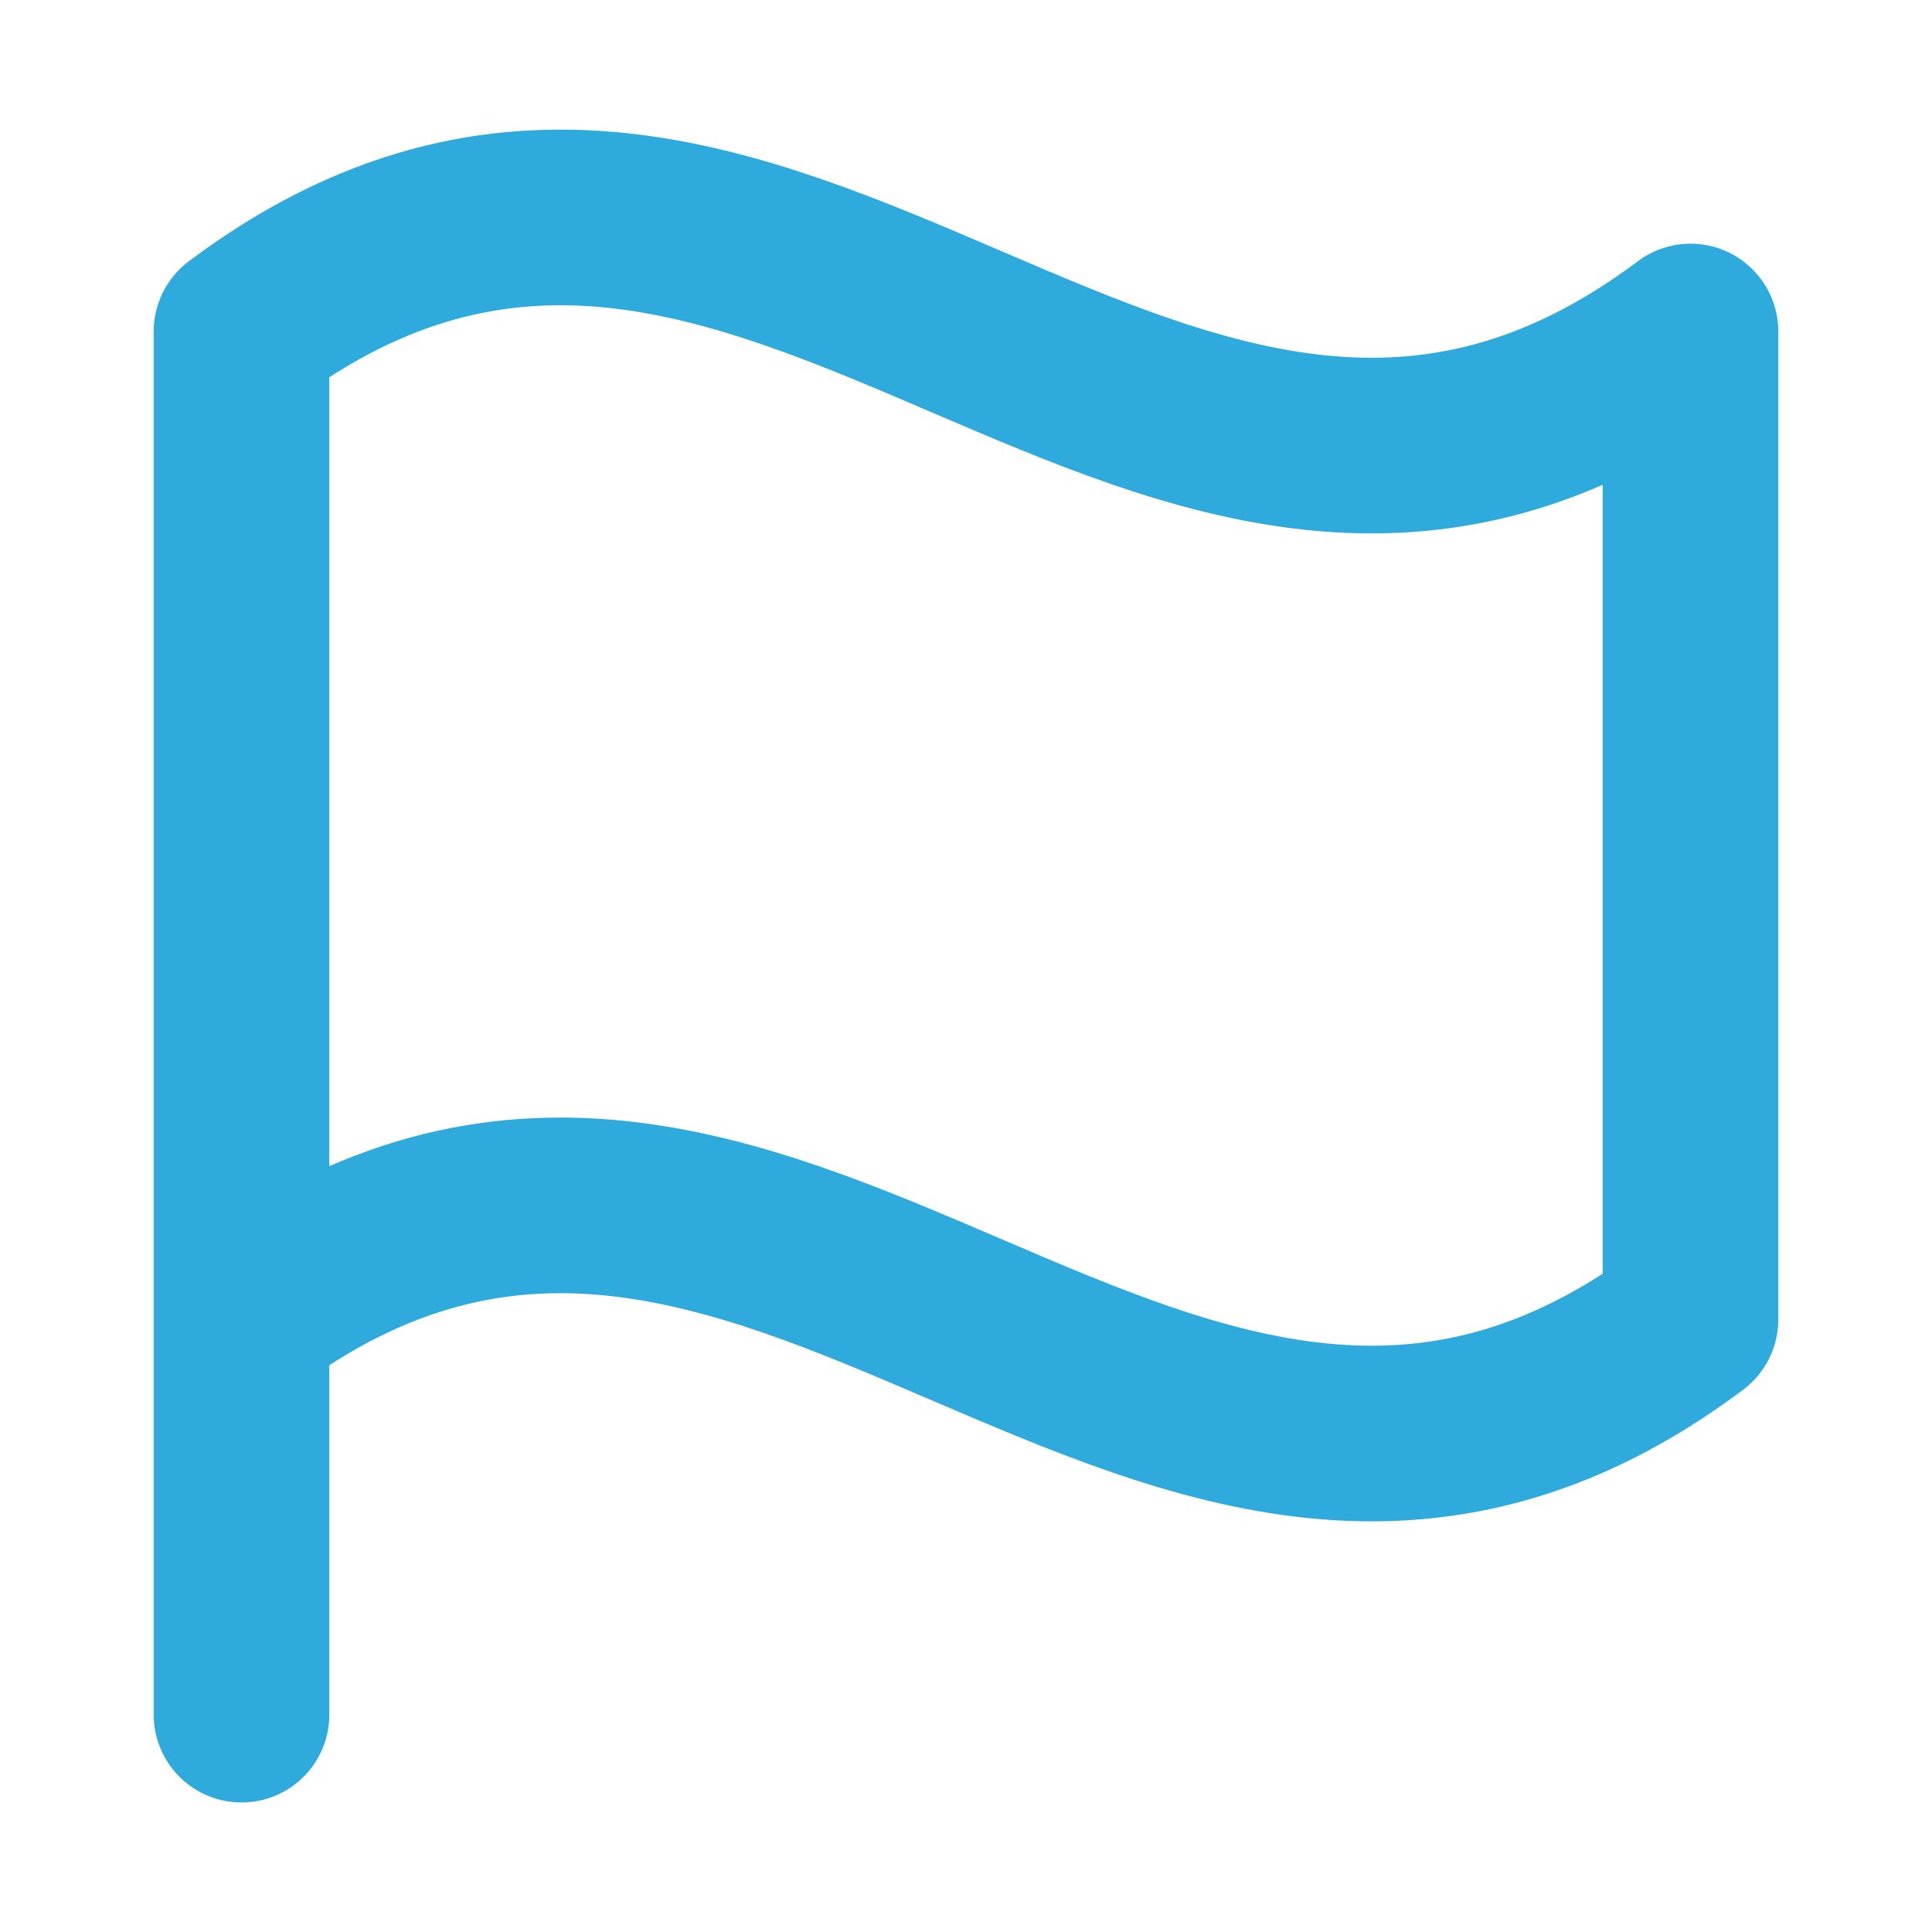 <svg height="176" width="176" xmlns="http://www.w3.org/2000/svg"><g fill="none" stroke="#2eaadc" stroke-linecap="round" stroke-linejoin="round" stroke-width="16"><path d="M22 156.2v-126M22 120.2c48-36 84 36 132 0v-90c-48 36-84-36-132 0"/></g></svg>